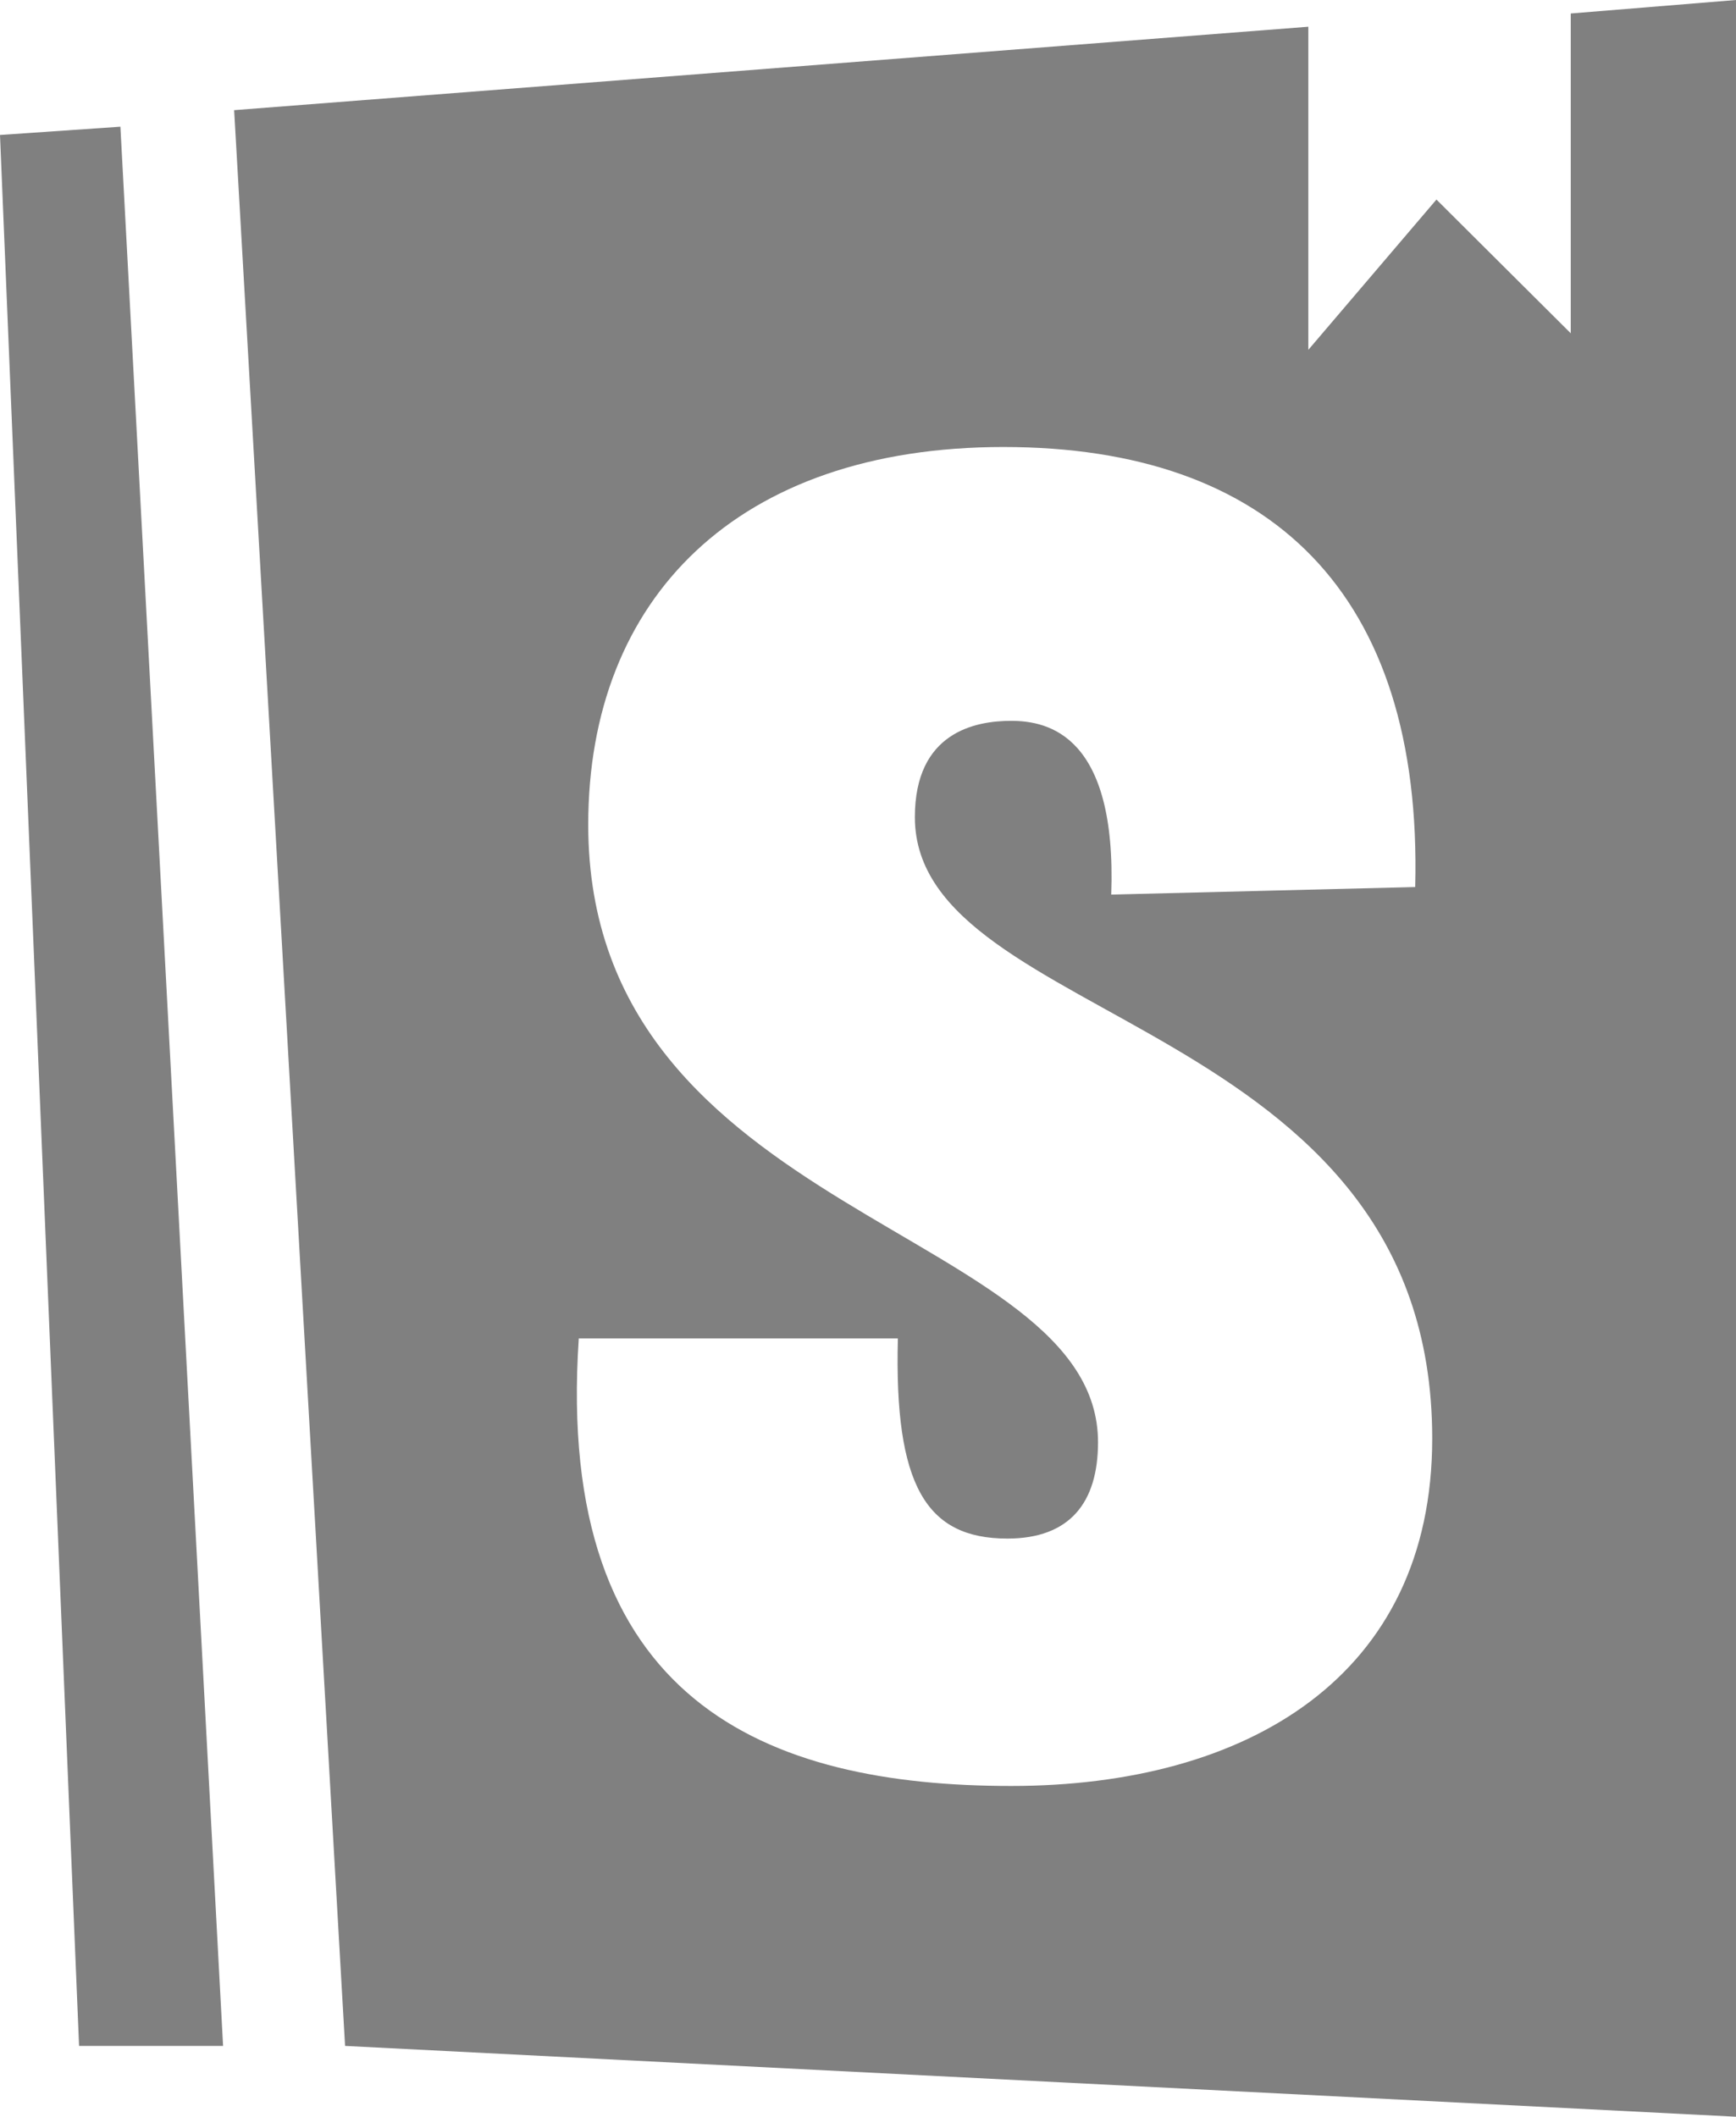 <svg width="420" height="512" version="1.1" fill="gray" xmlns="http://www.w3.org/2000/svg"><path d="m53.97 494.87-24.84-464.223-29.13 2 19.13 462.223zm188.838-386.747c64.409 0 101.411 35.174 99.584 106.435l-73.546 1.827c1.37-38.371-15.074-42.026-24.21-42.026-8.679 0-23.297 2.741-23.297 23.297 0 50.705 125.165 47.964 125.165 150.288 0 57.557-44.768 84.05-101.868 84.05-58.928 0-110.546-20.099-104.608-108.262h77.199c-0.914 35.631 6.854 48.422 26.496 48.422 15.075 0 21.926-8.68 21.926-23.297 0-52.076-123.336-53.902-123.336-149.374 0-54.816 36.087-91.361 100.496-91.361zm177.191-108.123-39.978 3.262v77.354l-32.494-32.348-30.993 36.348v-78.15l-259.888 20.18 26.84 468.223 336.513 17.13z"/></svg>